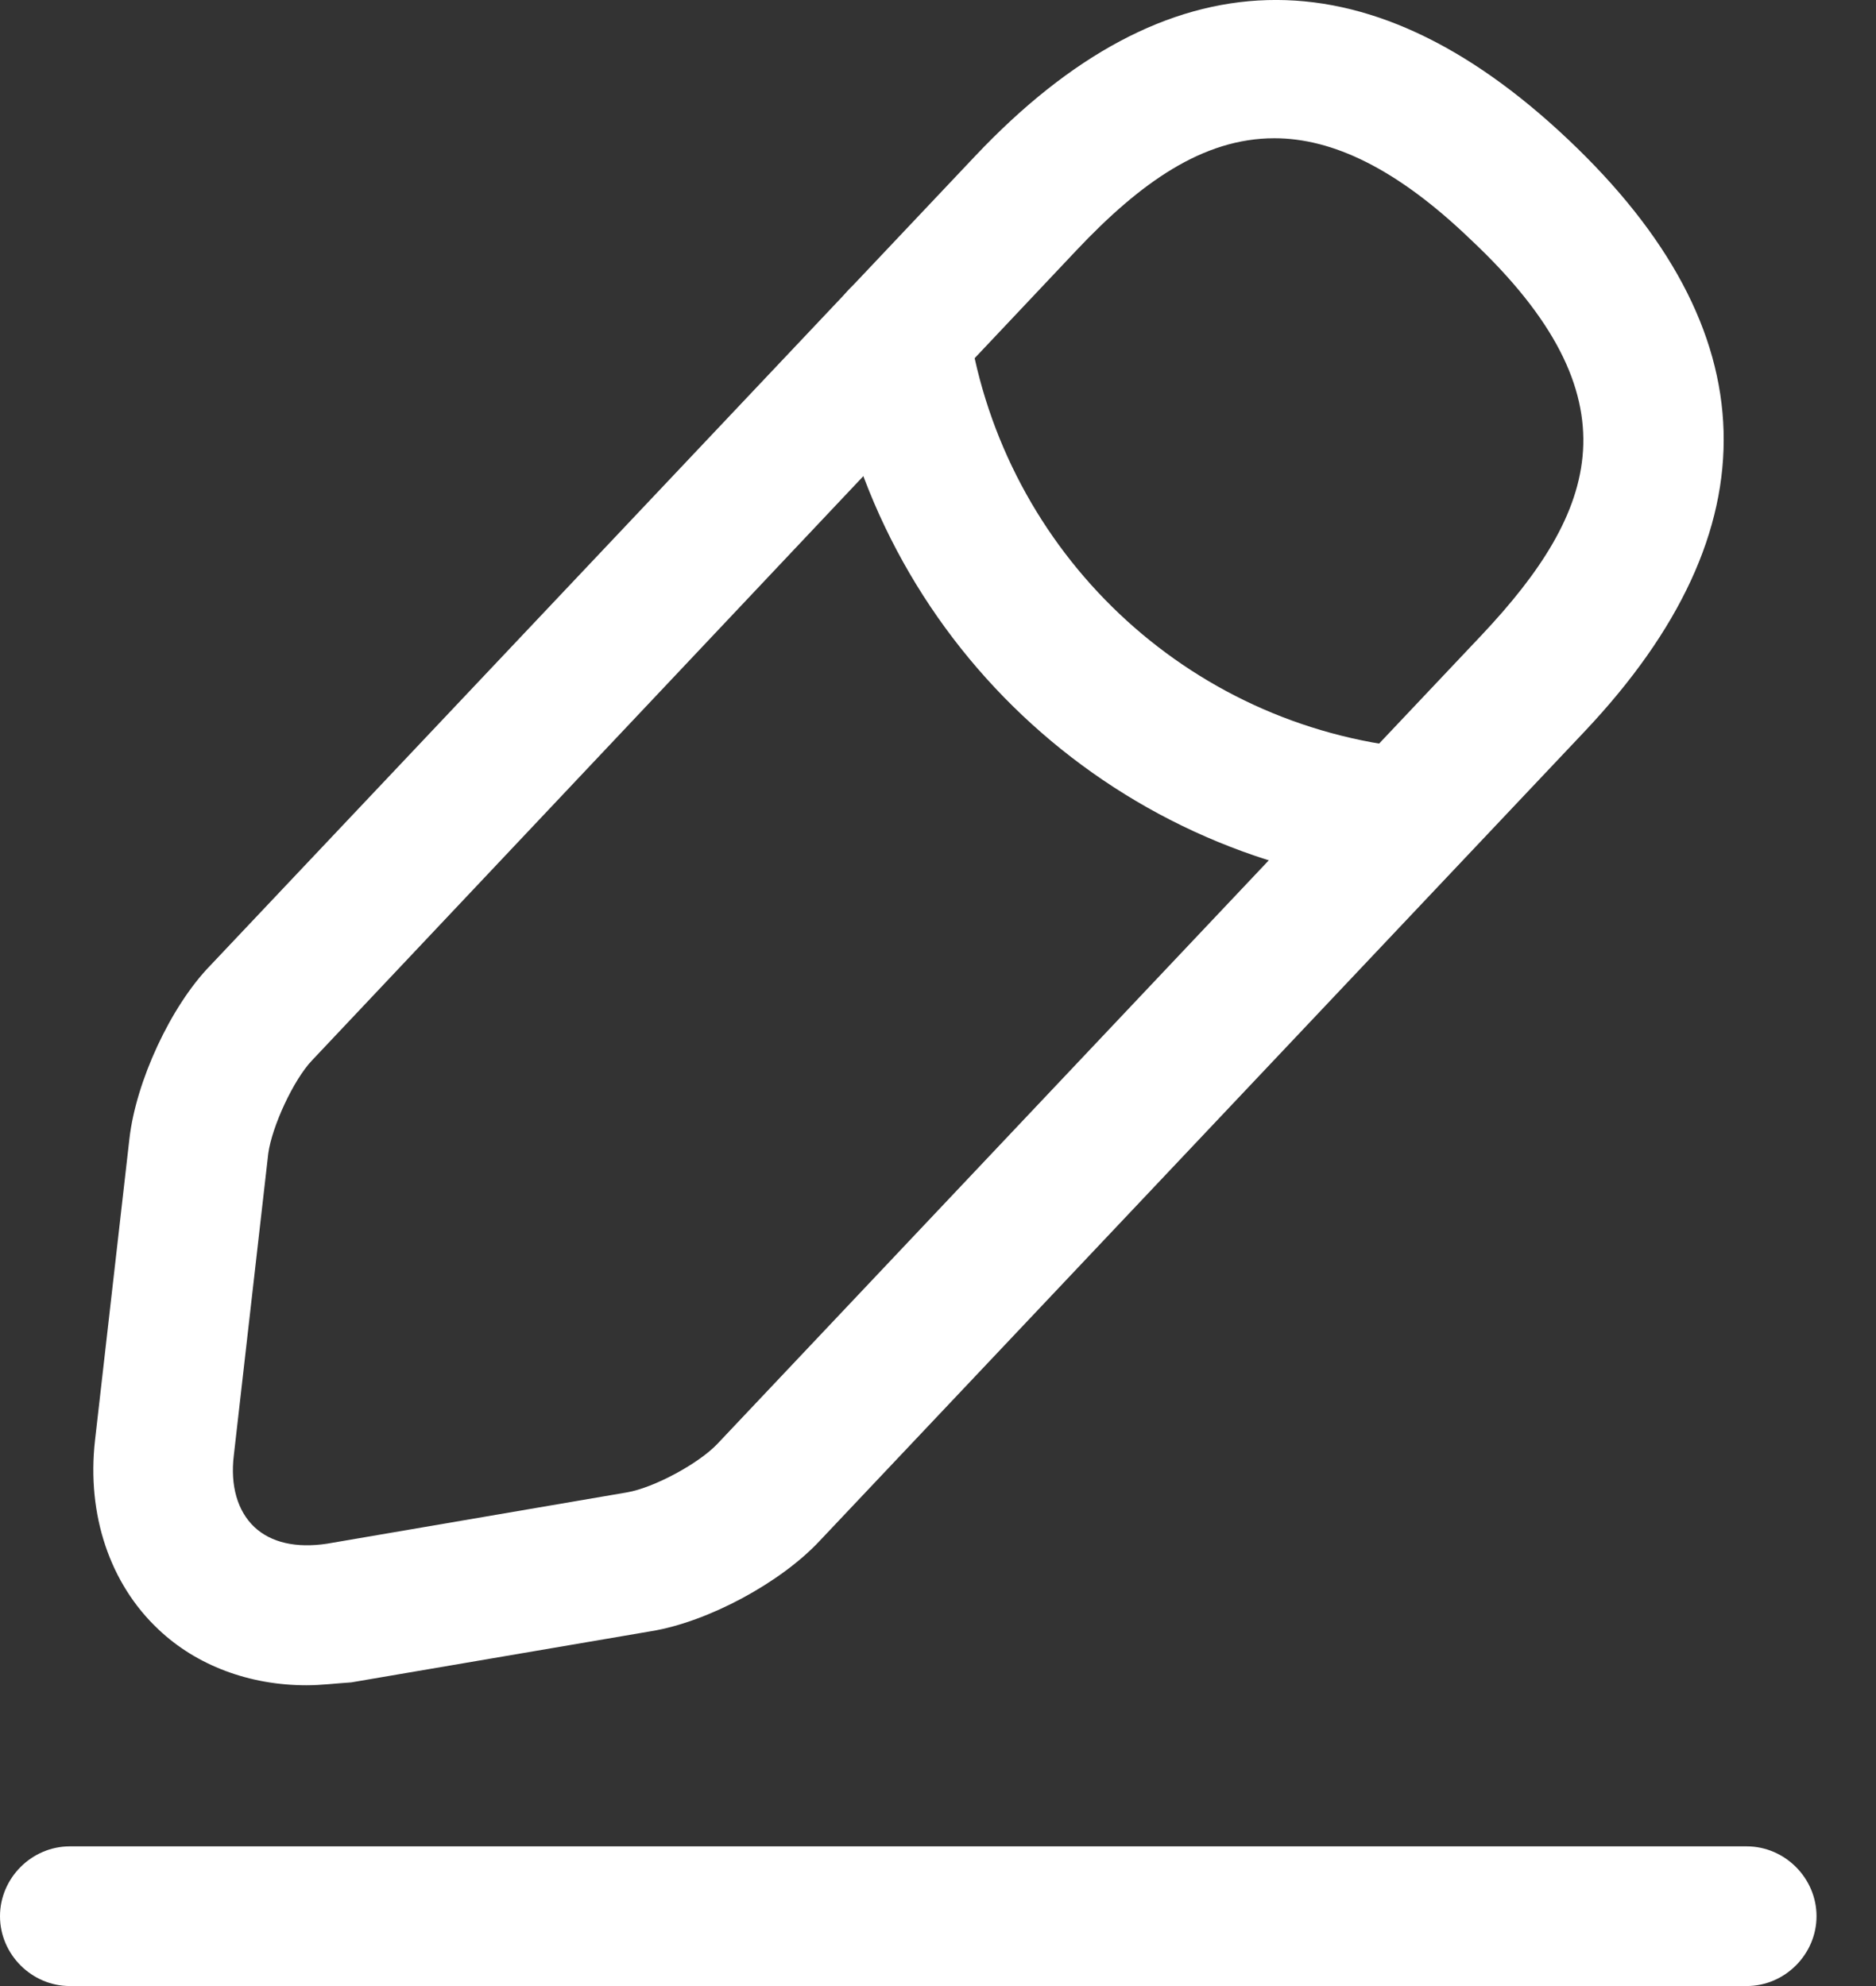 <svg width="17" height="18" viewBox="0 0 17 18" fill="none" xmlns="http://www.w3.org/2000/svg">
<rect x="0" y="0" width="17" height="18" fill="#333333" stroke="none"/>
<path d="M2.777 15.274C2.262 15.274 1.781 15.096 1.435 14.767C0.996 14.354 0.785 13.729 0.861 13.054L1.173 10.319C1.232 9.804 1.545 9.12 1.908 8.748L8.838 1.413C10.569 -0.419 12.375 -0.47 14.207 1.261C16.039 2.991 16.089 4.798 14.359 6.63L7.428 13.965C7.074 14.345 6.415 14.7 5.901 14.784L3.182 15.248C3.039 15.257 2.912 15.274 2.777 15.274ZM11.548 1.253C10.898 1.253 10.332 1.658 9.758 2.265L2.828 9.61C2.659 9.787 2.465 10.209 2.431 10.454L2.119 13.189C2.085 13.467 2.153 13.695 2.304 13.839C2.456 13.982 2.684 14.033 2.963 13.991L5.681 13.526C5.926 13.484 6.331 13.265 6.5 13.087L13.43 5.752C14.477 4.638 14.857 3.608 13.329 2.173C12.654 1.523 12.071 1.253 11.548 1.253Z" fill="white"/>
<path d="M12.738 8.04C12.721 8.04 12.696 8.04 12.679 8.04C10.045 7.778 7.926 5.777 7.521 3.16C7.47 2.814 7.707 2.493 8.053 2.434C8.399 2.384 8.72 2.62 8.779 2.966C9.1 5.009 10.754 6.579 12.814 6.782C13.16 6.815 13.413 7.128 13.379 7.474C13.337 7.795 13.059 8.04 12.738 8.04Z" fill="white"/>
<path d="M15.828 18H0.633C0.287 18 0 17.713 0 17.367C0 17.021 0.287 16.734 0.633 16.734H15.828C16.174 16.734 16.461 17.021 16.461 17.367C16.461 17.713 16.174 18 15.828 18Z" fill="white"/>
</svg>
